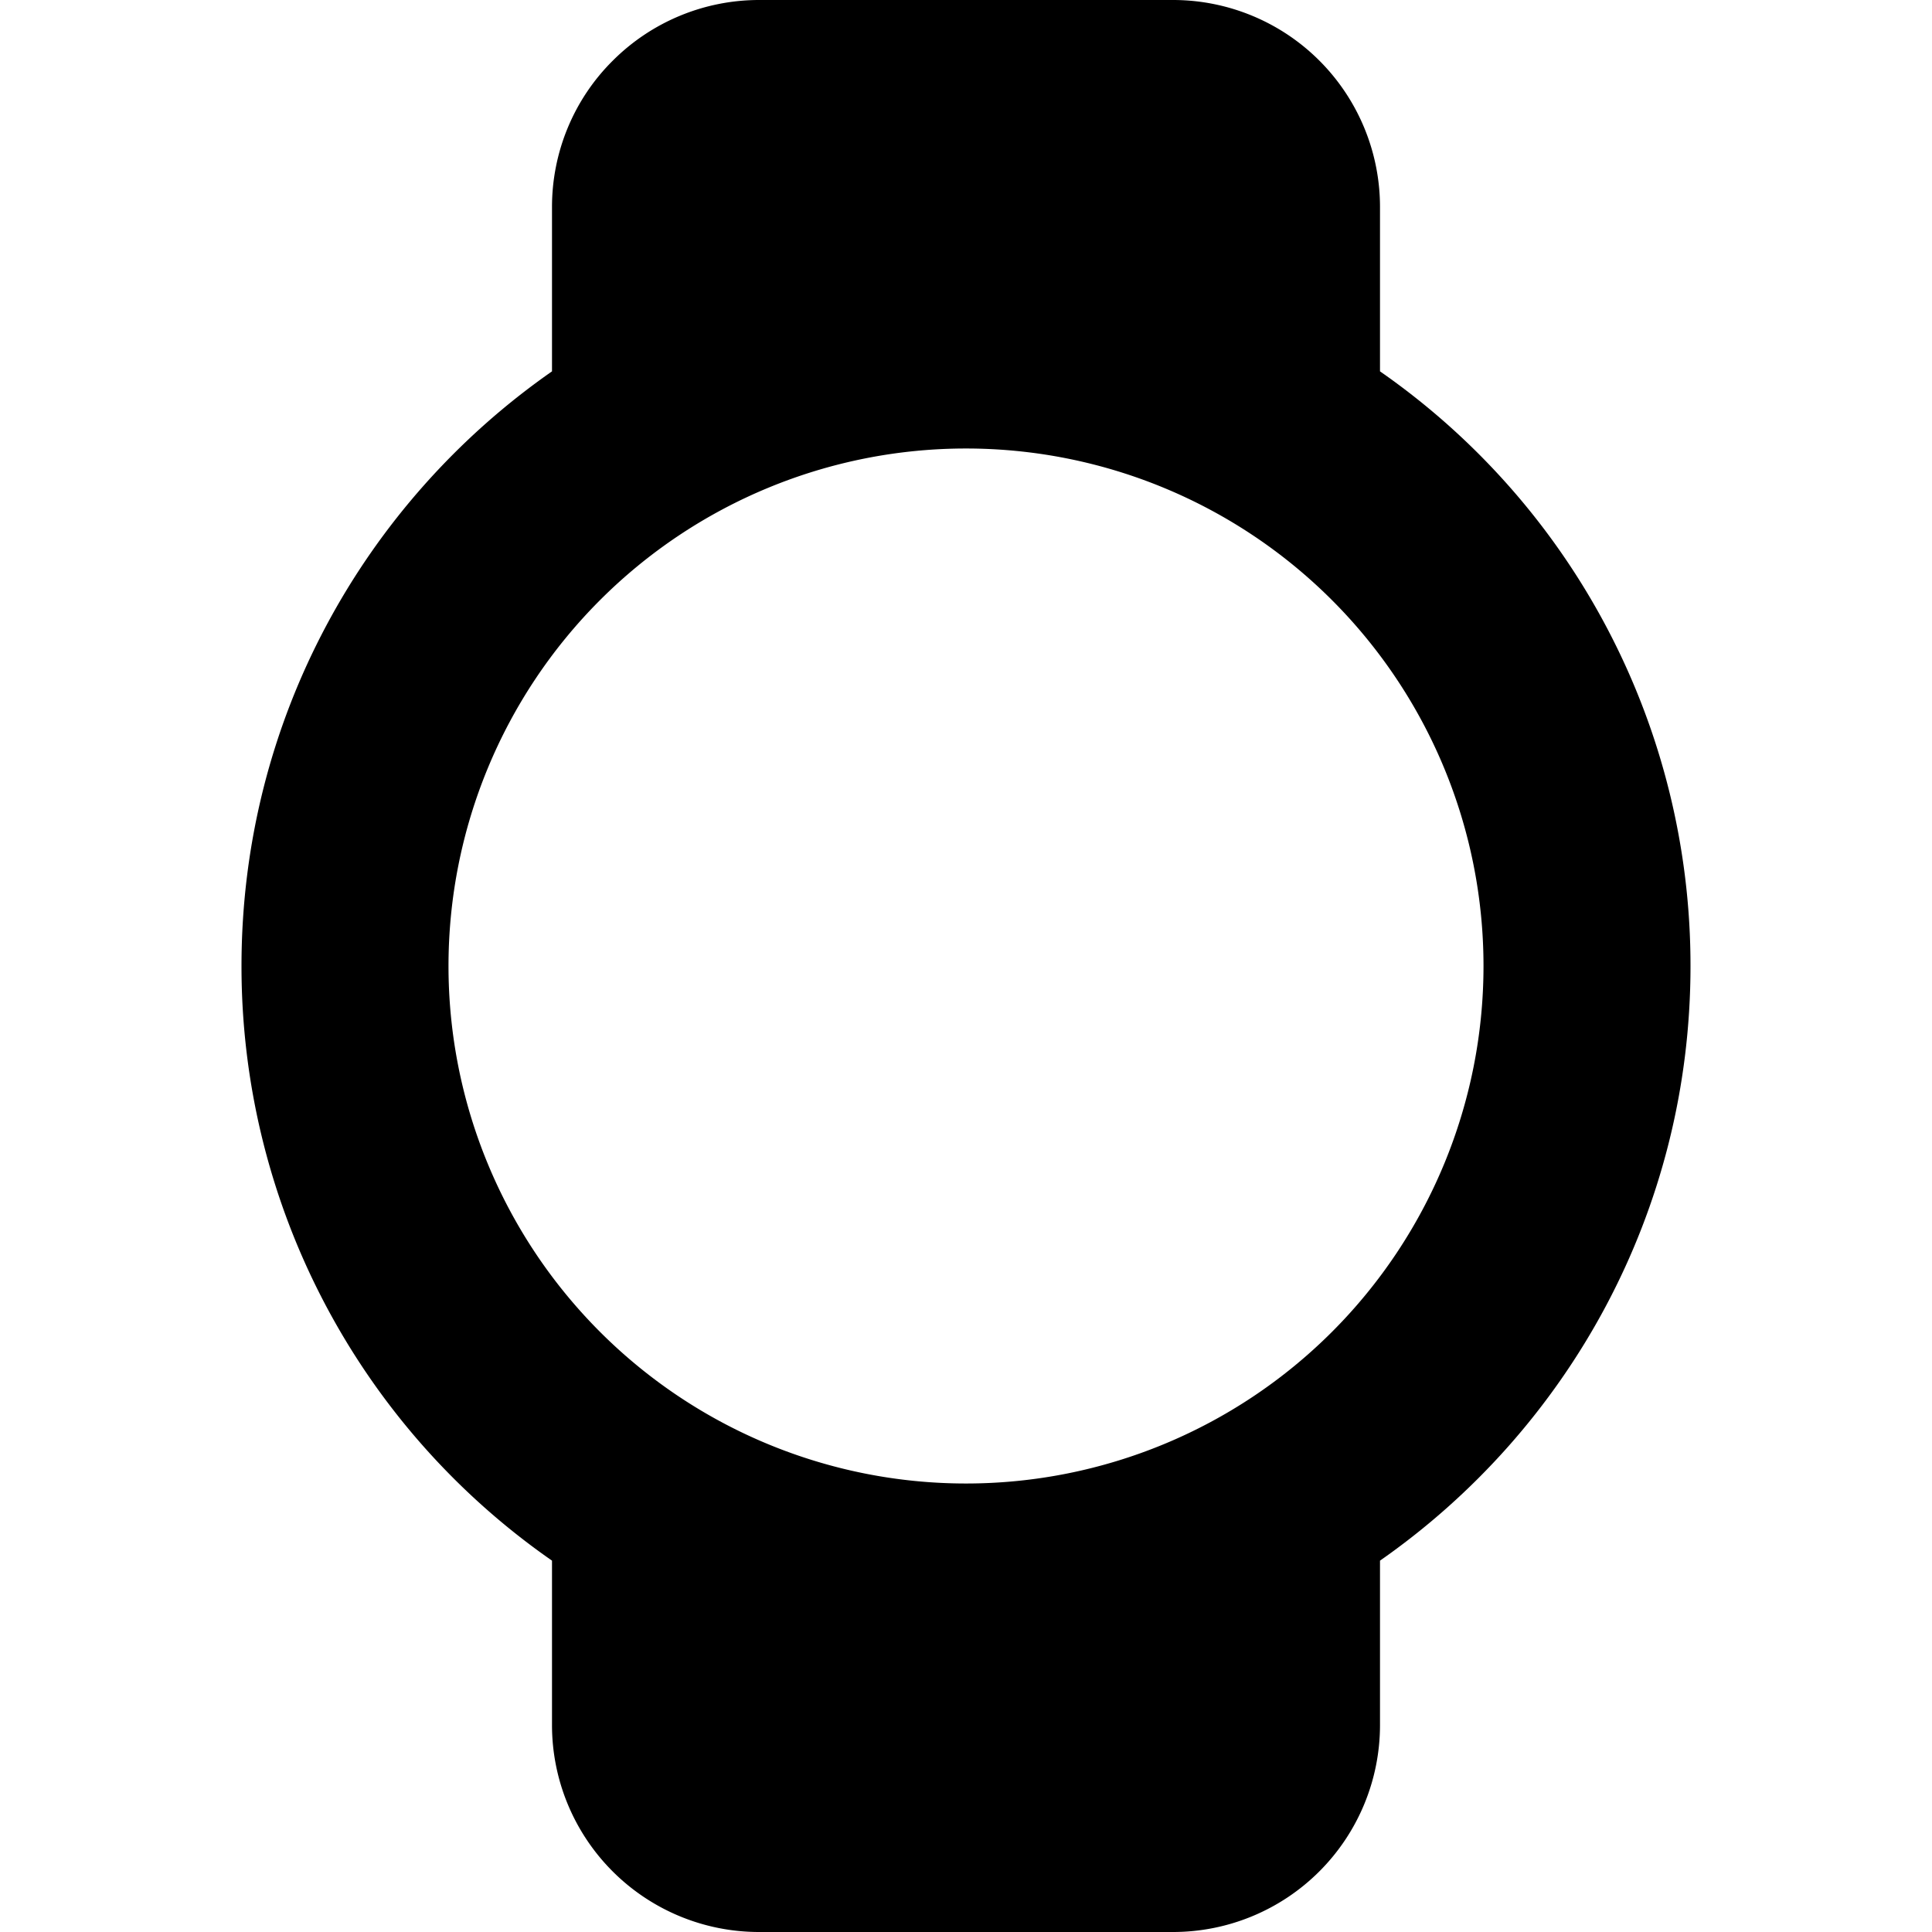 <svg xmlns="http://www.w3.org/2000/svg" width="1em" height="1em" viewBox="0 0 14 14"><path fill="currentColor" fill-rule="evenodd" d="M4.44.44A1.5 1.5 0 0 1 5.5 0h3A1.5 1.5 0 0 1 10 1.5v1.191A5.244 5.244 0 0 1 12.25 7c0 1.784-.89 3.36-2.25 4.309V12.5A1.5 1.5 0 0 1 8.5 14h-3A1.5 1.5 0 0 1 4 12.5v-1.191A5.244 5.244 0 0 1 1.75 7c0-1.784.89-3.36 2.25-4.309V1.5c0-.398.158-.78.44-1.06M7 3.25a3.75 3.75 0 1 0 0 7.5a3.75 3.75 0 0 0 0-7.5" clip-rule="evenodd"/></svg>